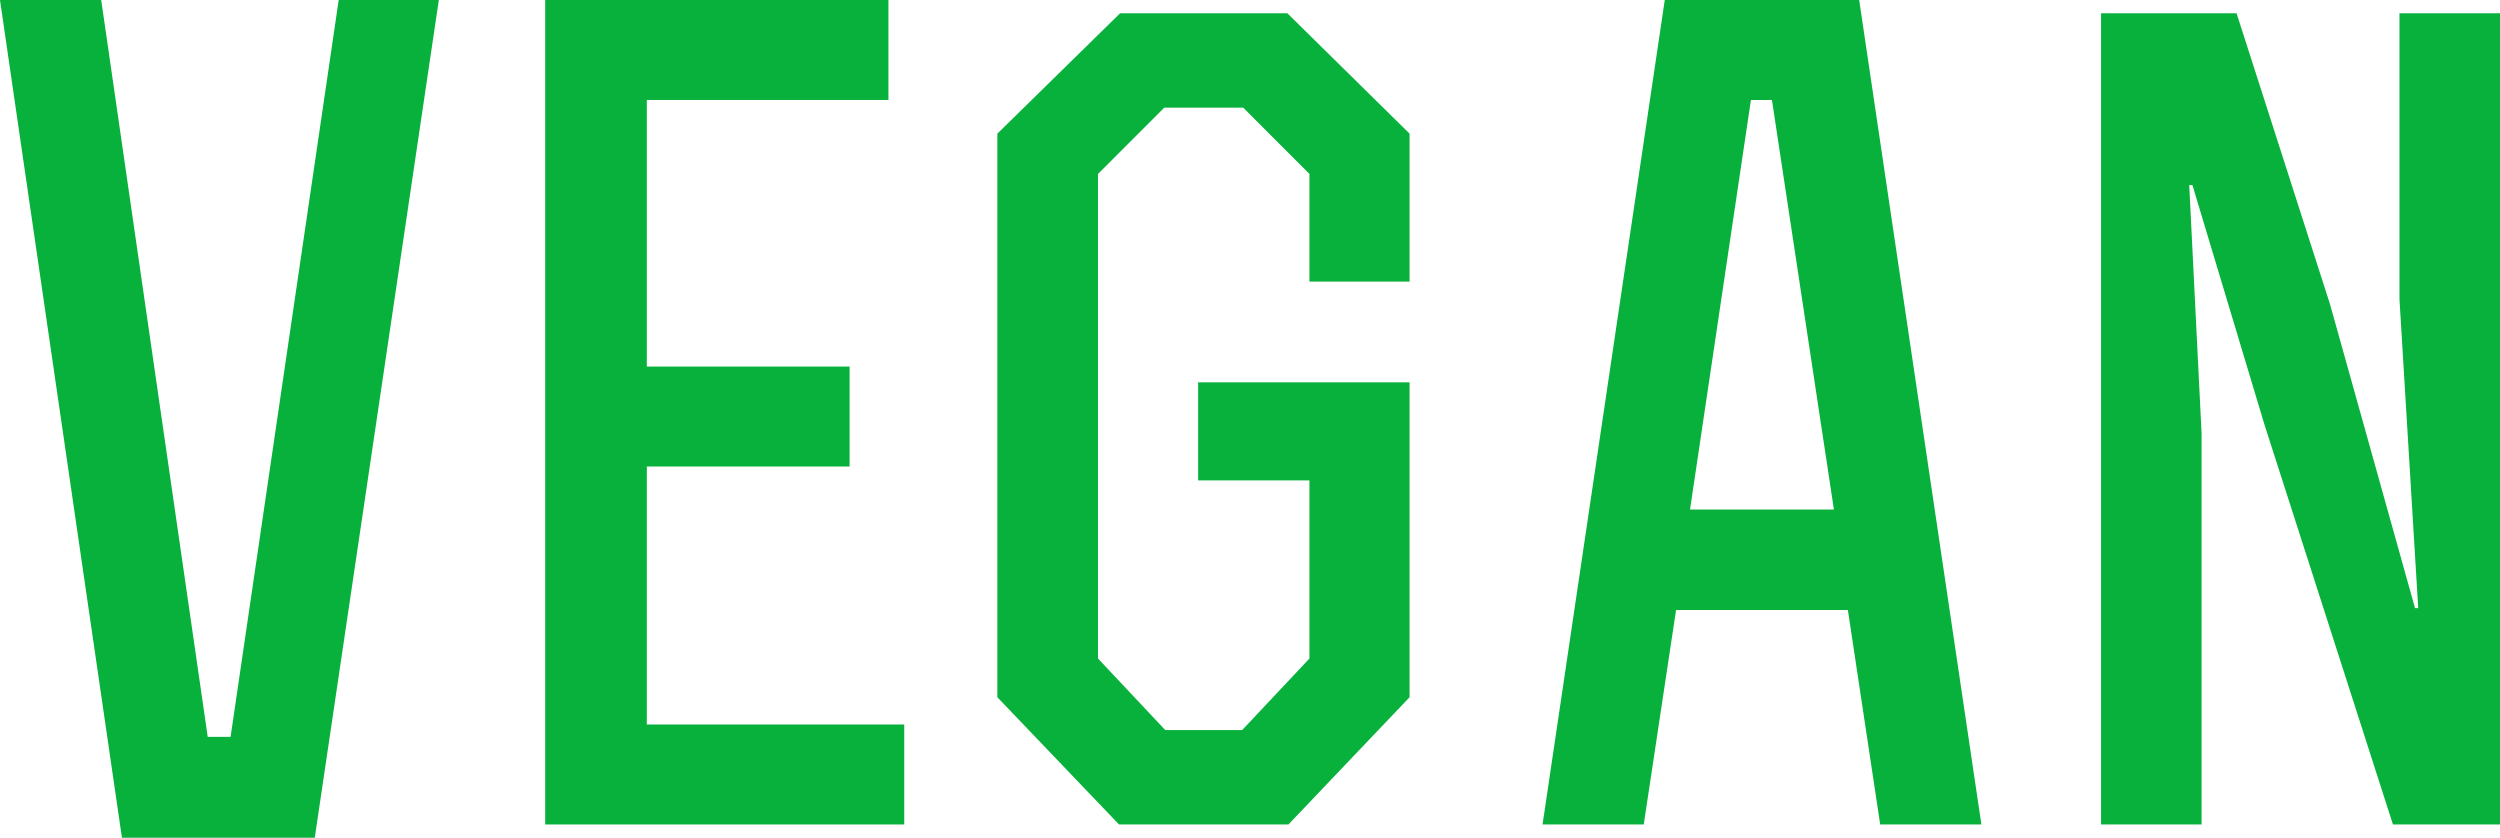 <svg width="188" height="63" xmlns="http://www.w3.org/2000/svg" xmlns:xlink="http://www.w3.org/1999/xlink" xml:space="preserve" overflow="hidden"><defs><clipPath id="clip0"><rect x="2773" y="277" width="188" height="63"/></clipPath></defs><g clip-path="url(#clip0)" transform="translate(-2773 -277)"><path d="M2773 277 2780.61 277 2788.62 332.41 2790.34 332.41 2798.47 277 2806 277 2796.67 340 2782.17 340 2773 277Z" fill="#08B13C" fill-rule="evenodd"/><path d="M2814 277 2839.81 277 2839.81 284.518 2821.64 284.518 2821.64 304.565 2836.89 304.565 2836.89 312.082 2821.64 312.082 2821.64 331.483 2841 331.483 2841 339 2814 339 2814 277Z" fill="#08B13C" fill-rule="evenodd"/><path d="M2898.19 277 2912.81 277 2922 339 2914.39 339 2911.96 322.873 2899.04 322.873 2896.61 339 2889 339 2898.19 277ZM2904.67 284.518 2900.09 315.316 2910.91 315.316 2906.25 284.518 2904.67 284.518Z" fill="#08B13C" fill-rule="evenodd"/><path d="M2857.23 278 2869.81 278 2879 287.05 2879 298.174 2871.47 298.174 2871.47 290.08 2866.49 285.097 2860.55 285.097 2855.57 290.08 2855.57 326.521 2860.63 331.903 2866.41 331.903 2871.47 326.521 2871.47 313.125 2863.1 313.125 2863.1 305.749 2879 305.749 2879 329.431 2869.89 339 2857.15 339 2848 329.431 2848 287.05 2857.23 278Z" fill="#08B13C" fill-rule="evenodd"/><path d="M2931 278 2941.19 278 2948.22 299.888 2954.61 322.733 2954.85 322.733 2953.44 299.49 2953.44 278 2961 278 2961 339 2952.95 339 2943.29 308.939 2937.87 290.918 2937.63 290.918 2938.56 309.616 2938.56 339 2931 339 2931 278Z" fill="#08B13C" fill-rule="evenodd"/></g></svg>